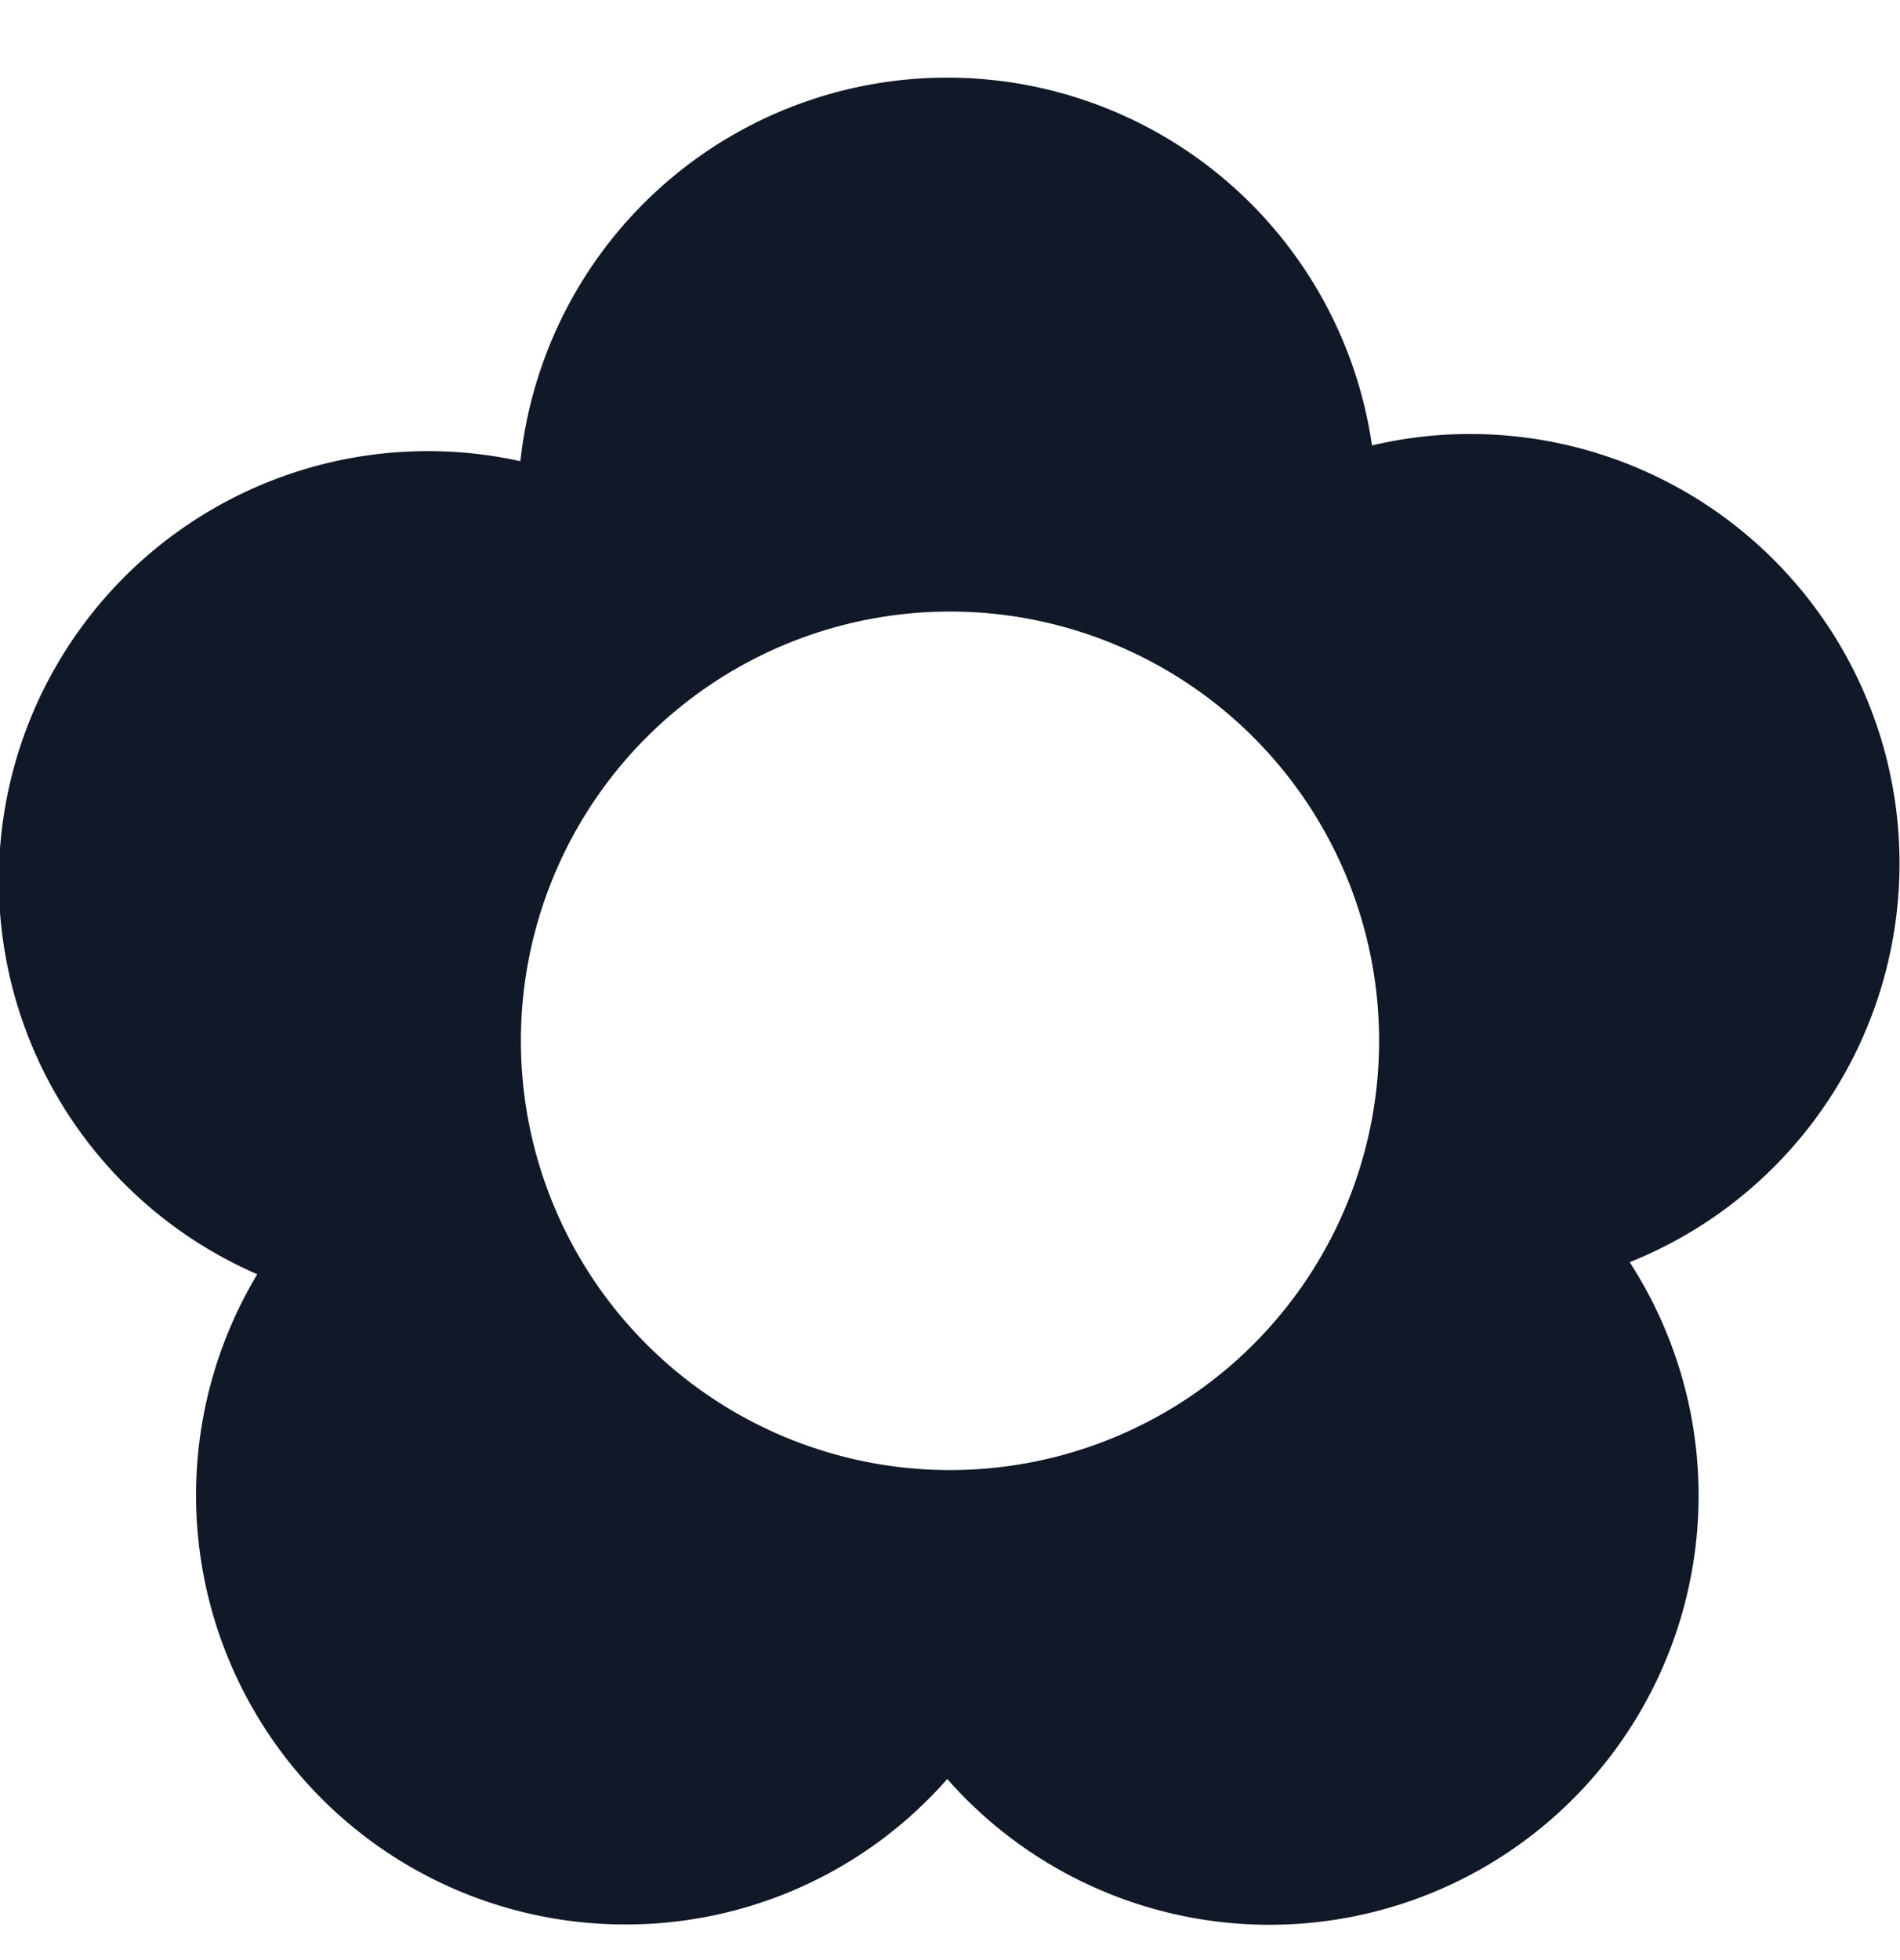 <svg xmlns="http://www.w3.org/2000/svg" width="32" height="33" fill="none" viewBox="0 0 32 33"><g clip-path="url(#a)"><path fill="#111827" fill-rule="evenodd" d="M10.532 32.4a7.2 7.2 0 0 0 5.422-2.449 7.227 7.227 0 0 0 11.493-8.701 7.23 7.23 0 0 0-4.34-13.751 7.229 7.229 0 0 0-14.342.266 7.227 7.227 0 0 0-4.432 13.688A7.227 7.227 0 0 0 10.532 32.4M16 24.75a7.227 7.227 0 1 0 0-14.454 7.227 7.227 0 0 0 0 14.454" clip-rule="evenodd"/></g><defs><clipPath id="a"><path fill="#fff" d="M0 .849h32v32H0z"/></clipPath></defs></svg>